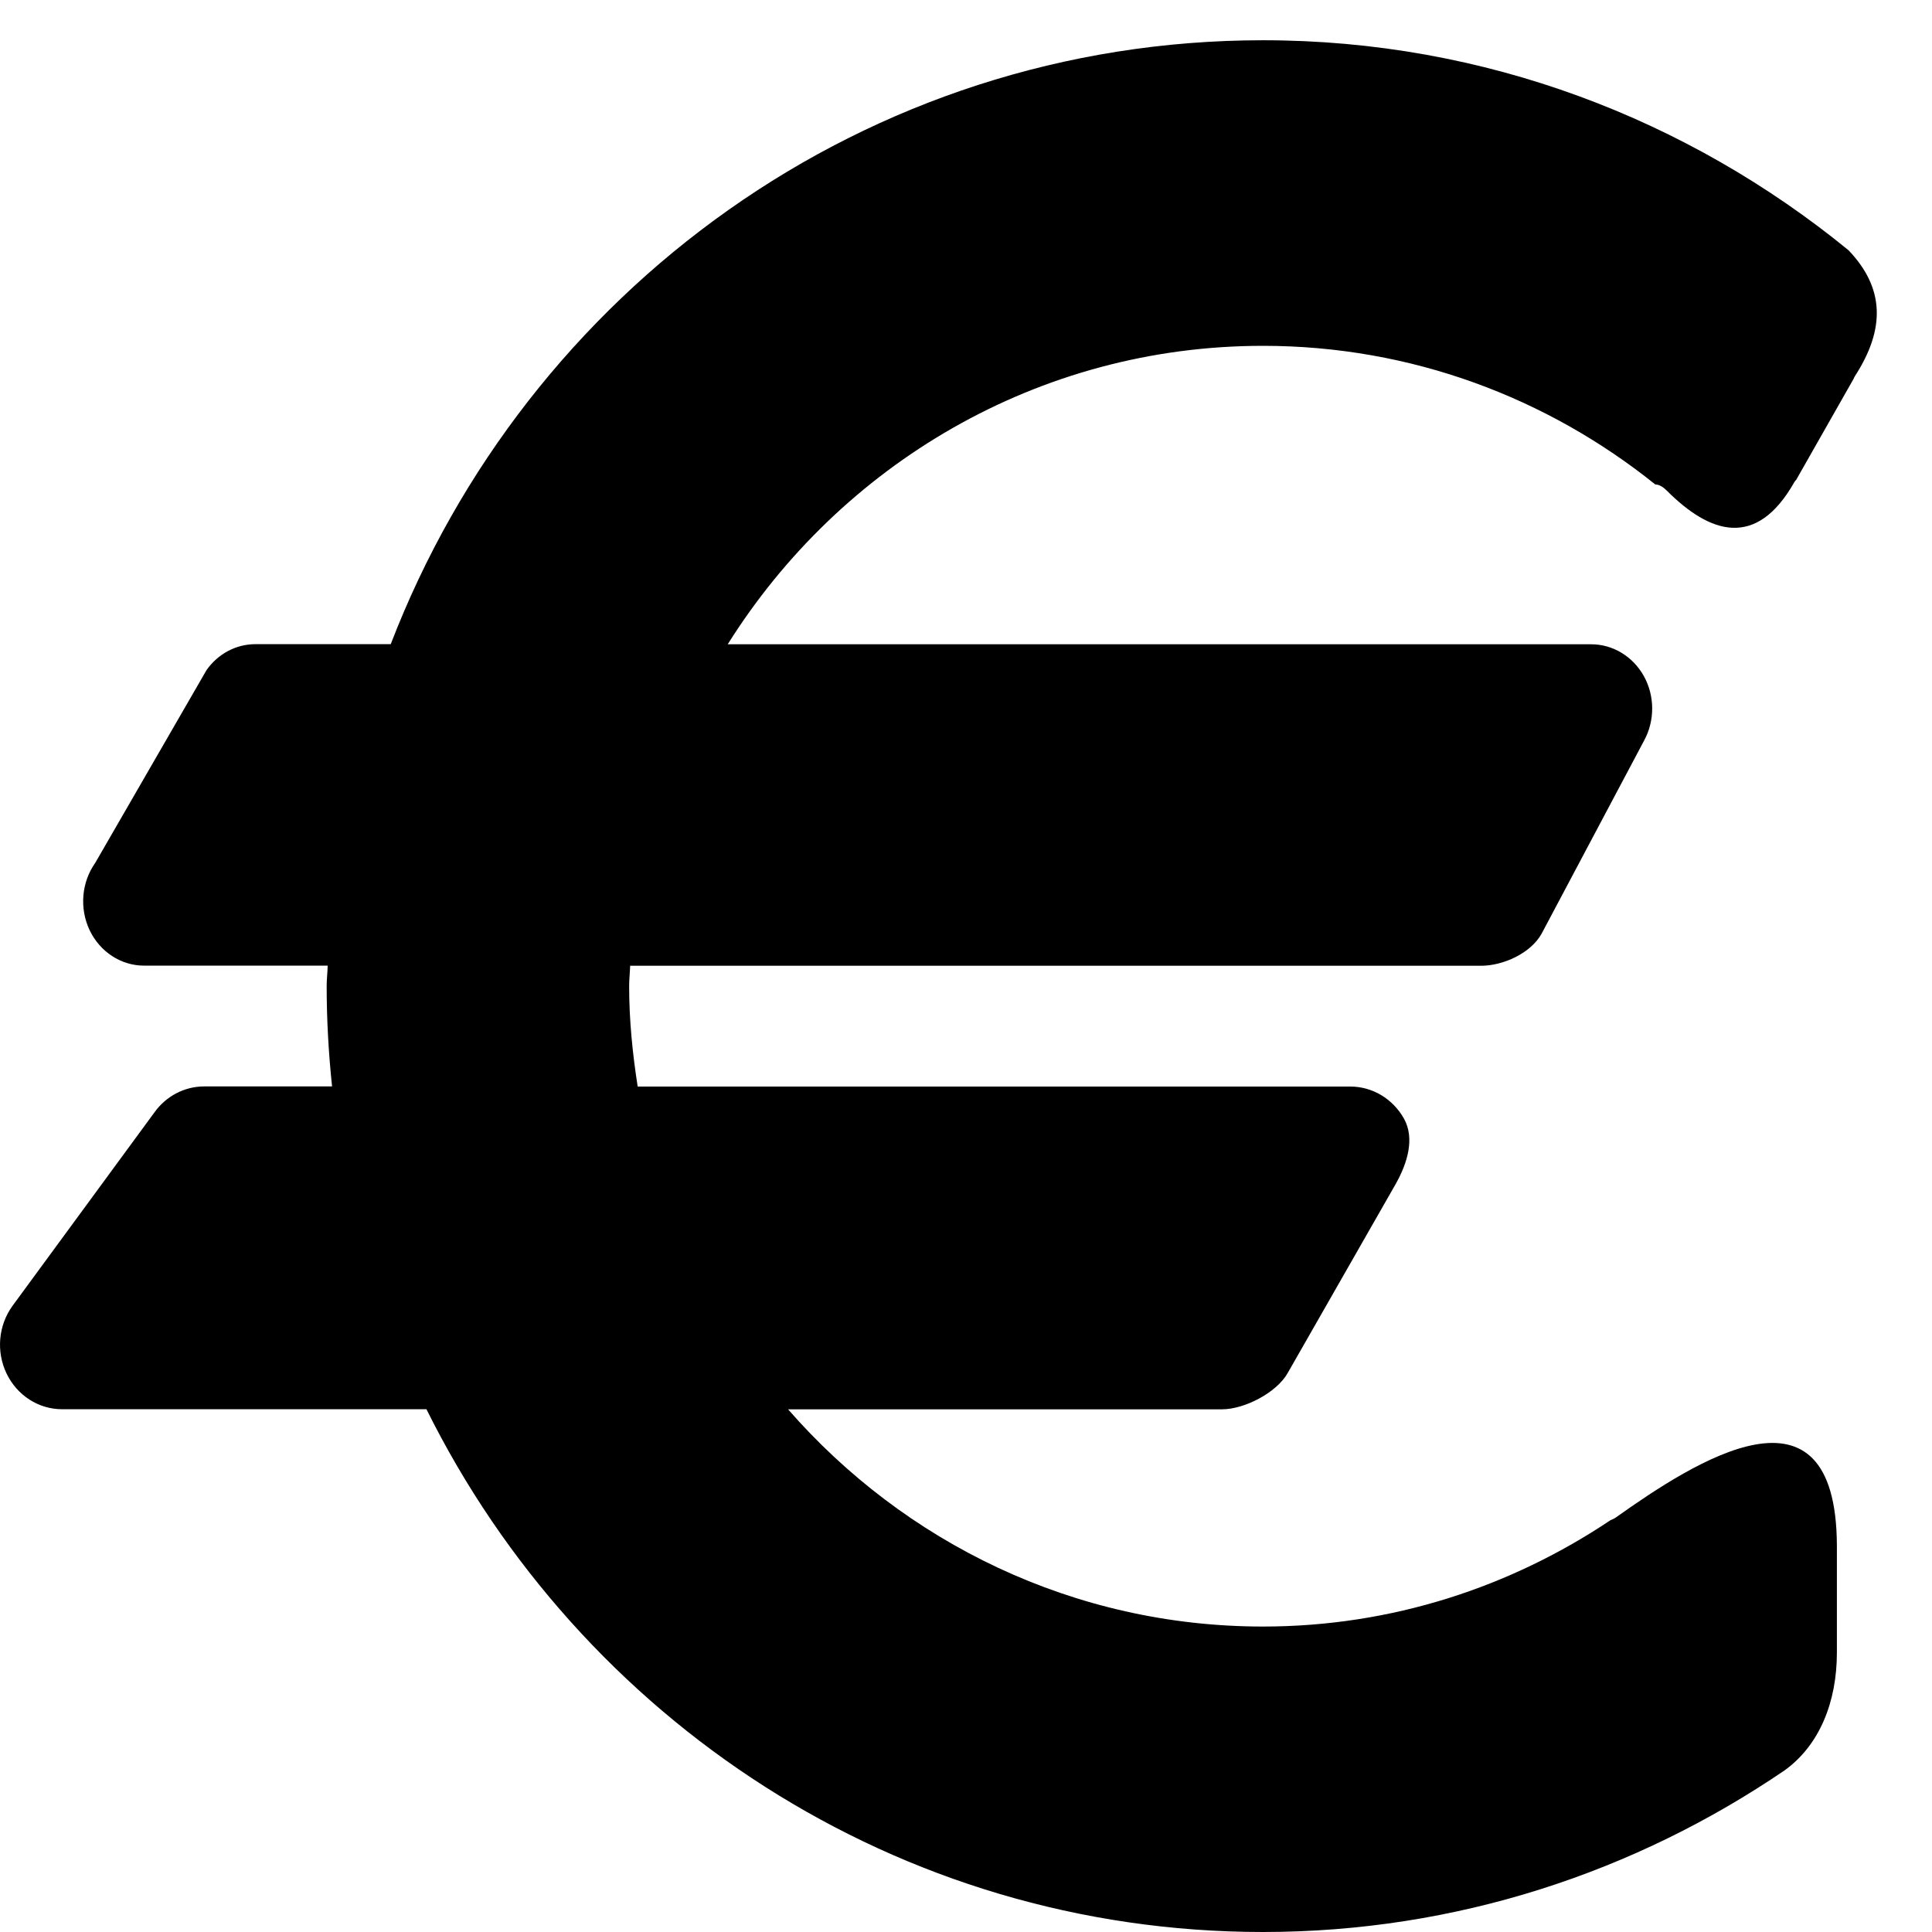 <svg xmlns="http://www.w3.org/2000/svg" width="48" height="48" viewBox="0 0 48 48">
    <path d="M46.078,9.356c-0.012,0.019-0.016,0.035-0.025,0.054l-1.424,2.506
        c-0.016,0.022-0.031,0.032-0.047,0.059c-0.947,1.675-2.1,1.286-3.168,0.217c-0.113-0.113-0.207-0.154-0.289-0.156
        c-2.678-2.149-6.057-3.444-9.746-3.444c-5.602,0-10.507,2.964-13.299,7.415h21.454c0.539,0,1.039,0.304,1.311,0.797
        c0.27,0.493,0.271,1.102,0.002,1.596l-2.543,4.791c-0.27,0.496-0.965,0.803-1.506,0.803H15.656c-0.005,0.17-0.025,0.336-0.025,0.508
        c0,0.851,0.085,1.679,0.212,2.493h17.706c0.549,0,1.057,0.305,1.334,0.8c0.273,0.495,0.078,1.106-0.197,1.603l-2.689,4.706
        c-0.275,0.498-1.082,0.91-1.635,0.91H19.579c2.886,3.304,7.097,5.397,11.8,5.397c3.199,0,6.154-0.983,8.633-2.642
        c0.043-0.023,0.078-0.029,0.125-0.062c1.971-1.4,5.479-3.678,5.5,0.686v2.656c0,0.004,0,0.005,0,0.008
        c0,1.236-0.436,2.302-1.293,2.923C40.639,46.505,36.188,48,31.379,48c-9.102,0-16.962-5.293-20.784-12.988H1.542
        c-0.584,0-1.117-0.343-1.379-0.887c-0.261-0.543-0.205-1.193,0.146-1.679l3.53-4.812c0.291-0.404,0.748-0.642,1.233-0.642H8.25
        c-0.086-0.82-0.134-1.65-0.134-2.493c0-0.172,0.022-0.338,0.025-0.508H3.58c-0.572,0-1.095-0.341-1.353-0.88
        c-0.256-0.541-0.204-1.188,0.139-1.673l2.766-4.791c0.285-0.404,0.734-0.643,1.213-0.643h3.363C13.082,7.23,21.501,1,31.379,1
        C36.9,1,41.945,2.967,45.926,6.217C46.814,7.149,46.855,8.16,46.078,9.356z"/>
</svg>

